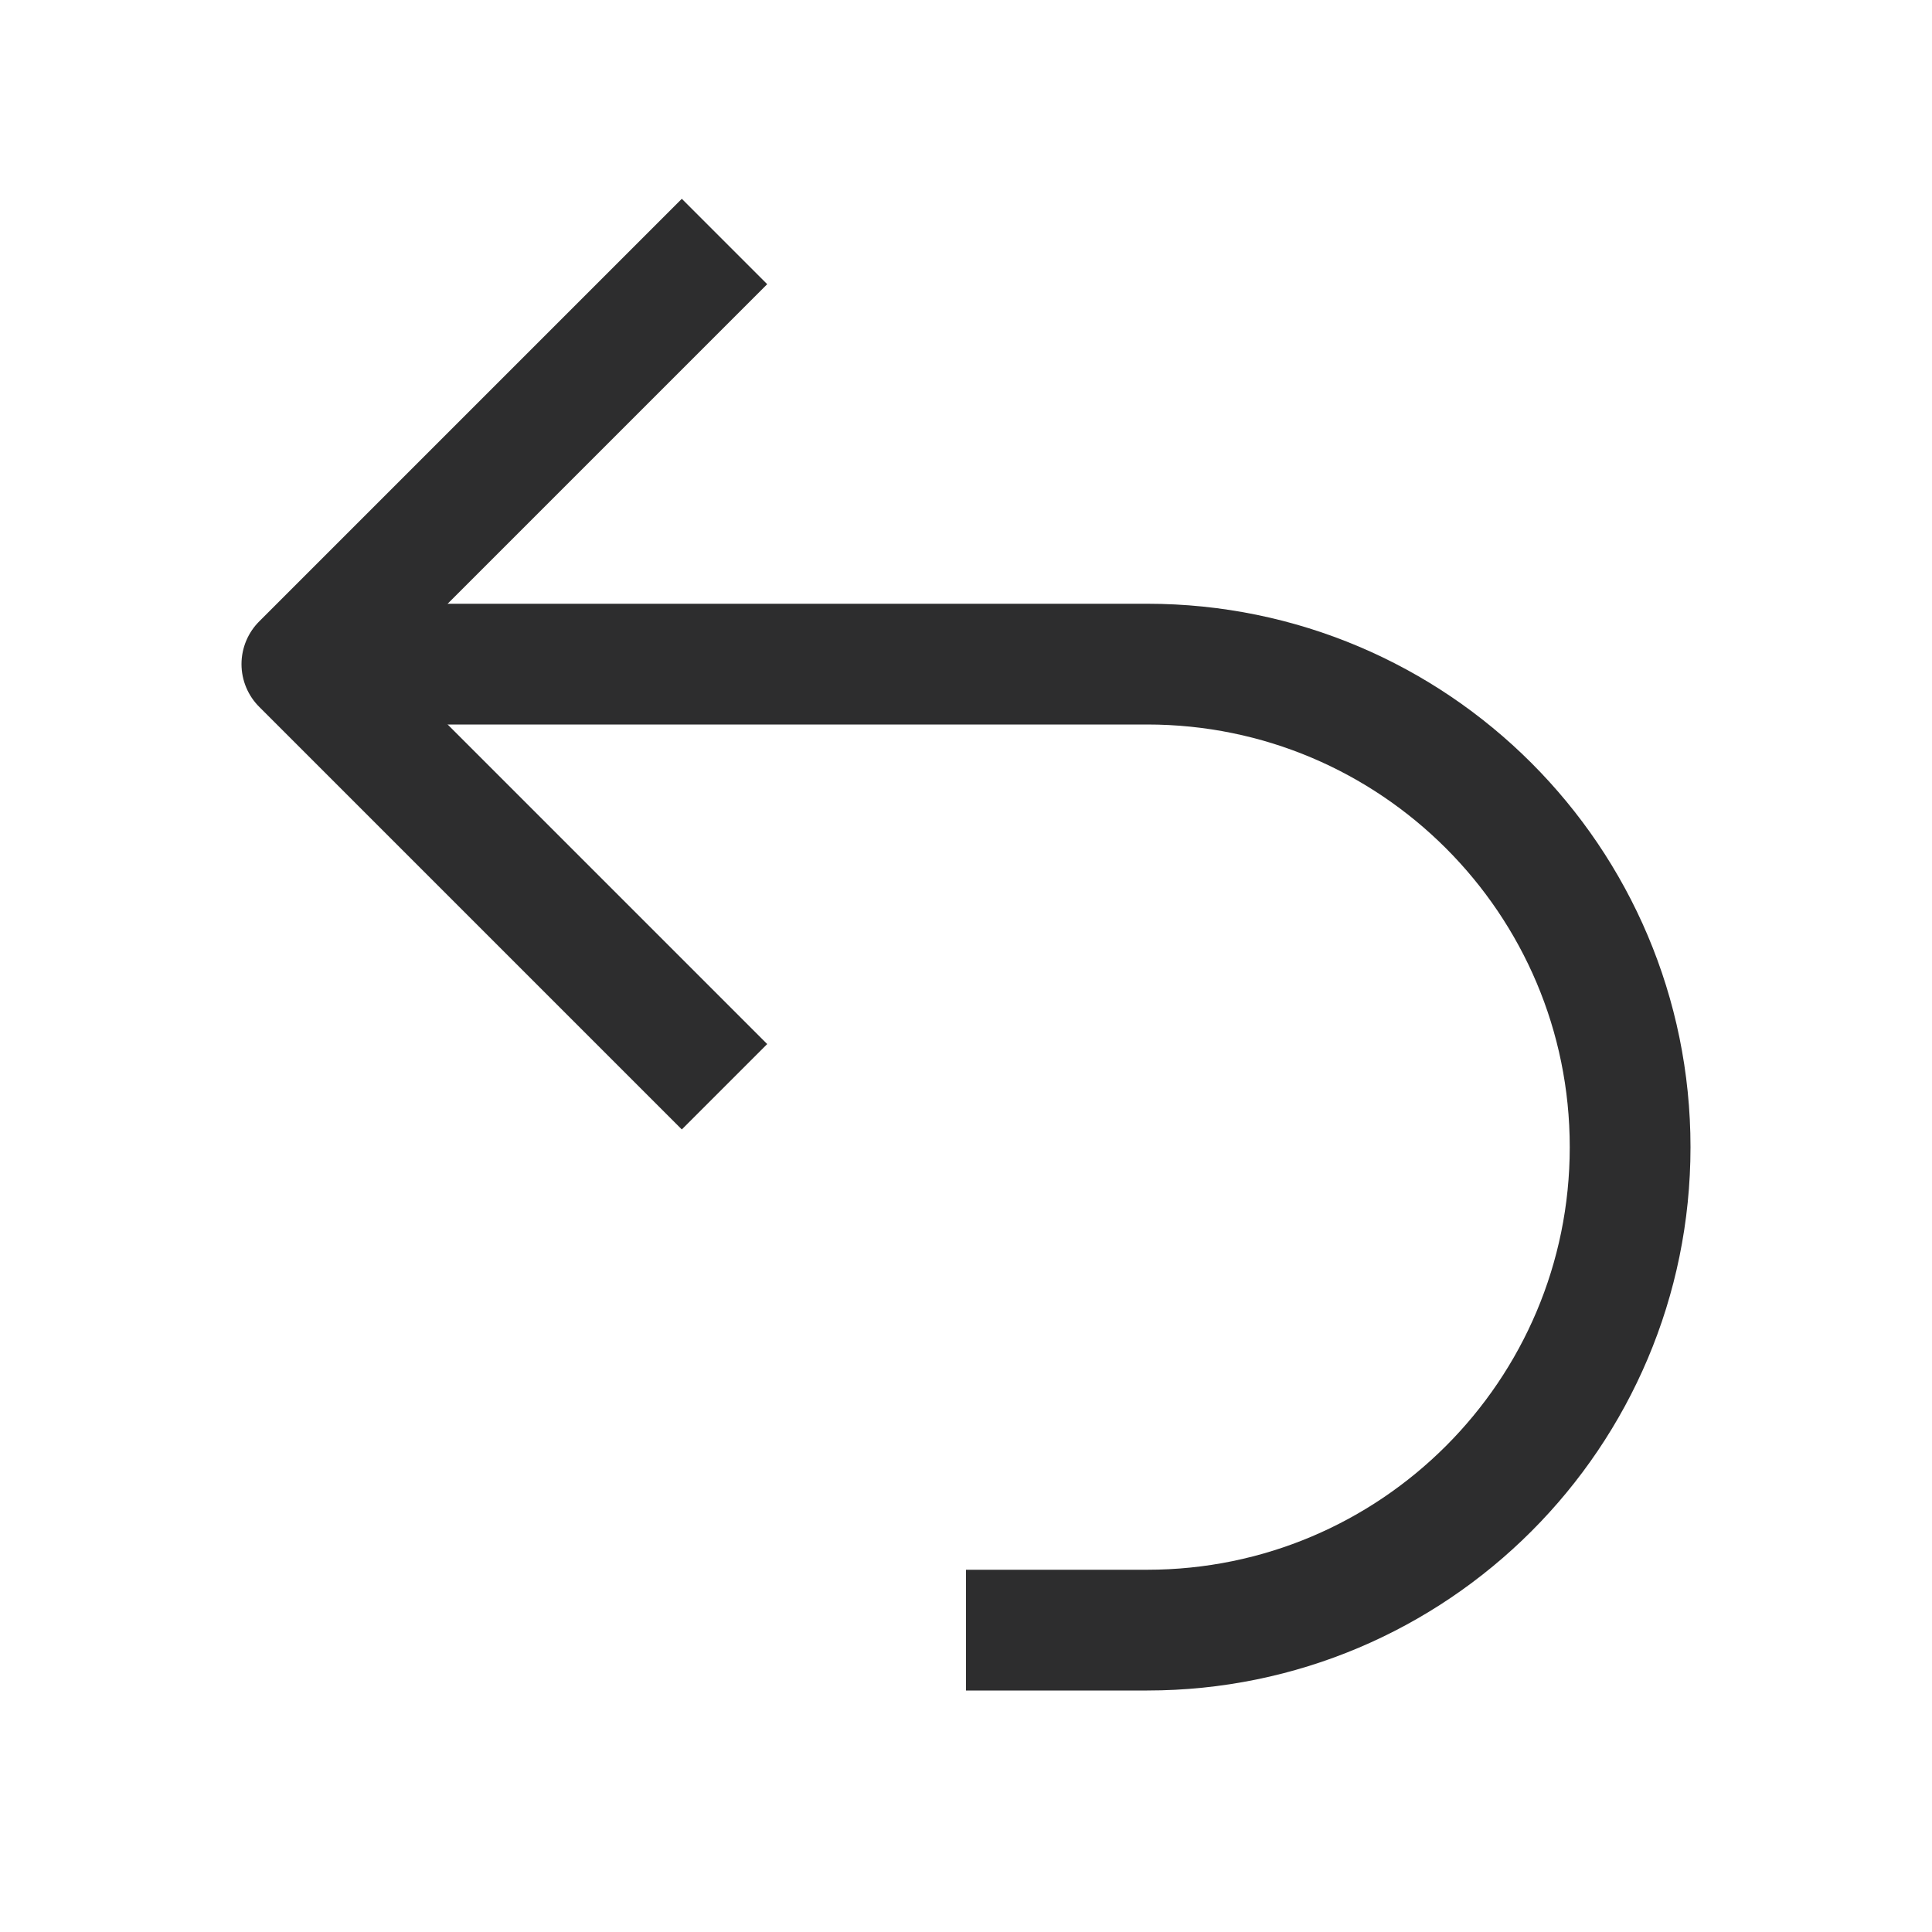 <svg width="16" height="16" viewBox="0 0 16 16" fill="none" xmlns="http://www.w3.org/2000/svg">
<path d="M6 2L2.5 5.5L6 9" stroke="#2D2D2E" stroke-linejoin="round"/>
<path d="M3 5.5H9.5C11.709 5.5 13.5 7.291 13.5 9.5V9.5C13.5 11.709 11.709 13.5 9.5 13.5H8" stroke="#2D2D2E"/>
</svg>
